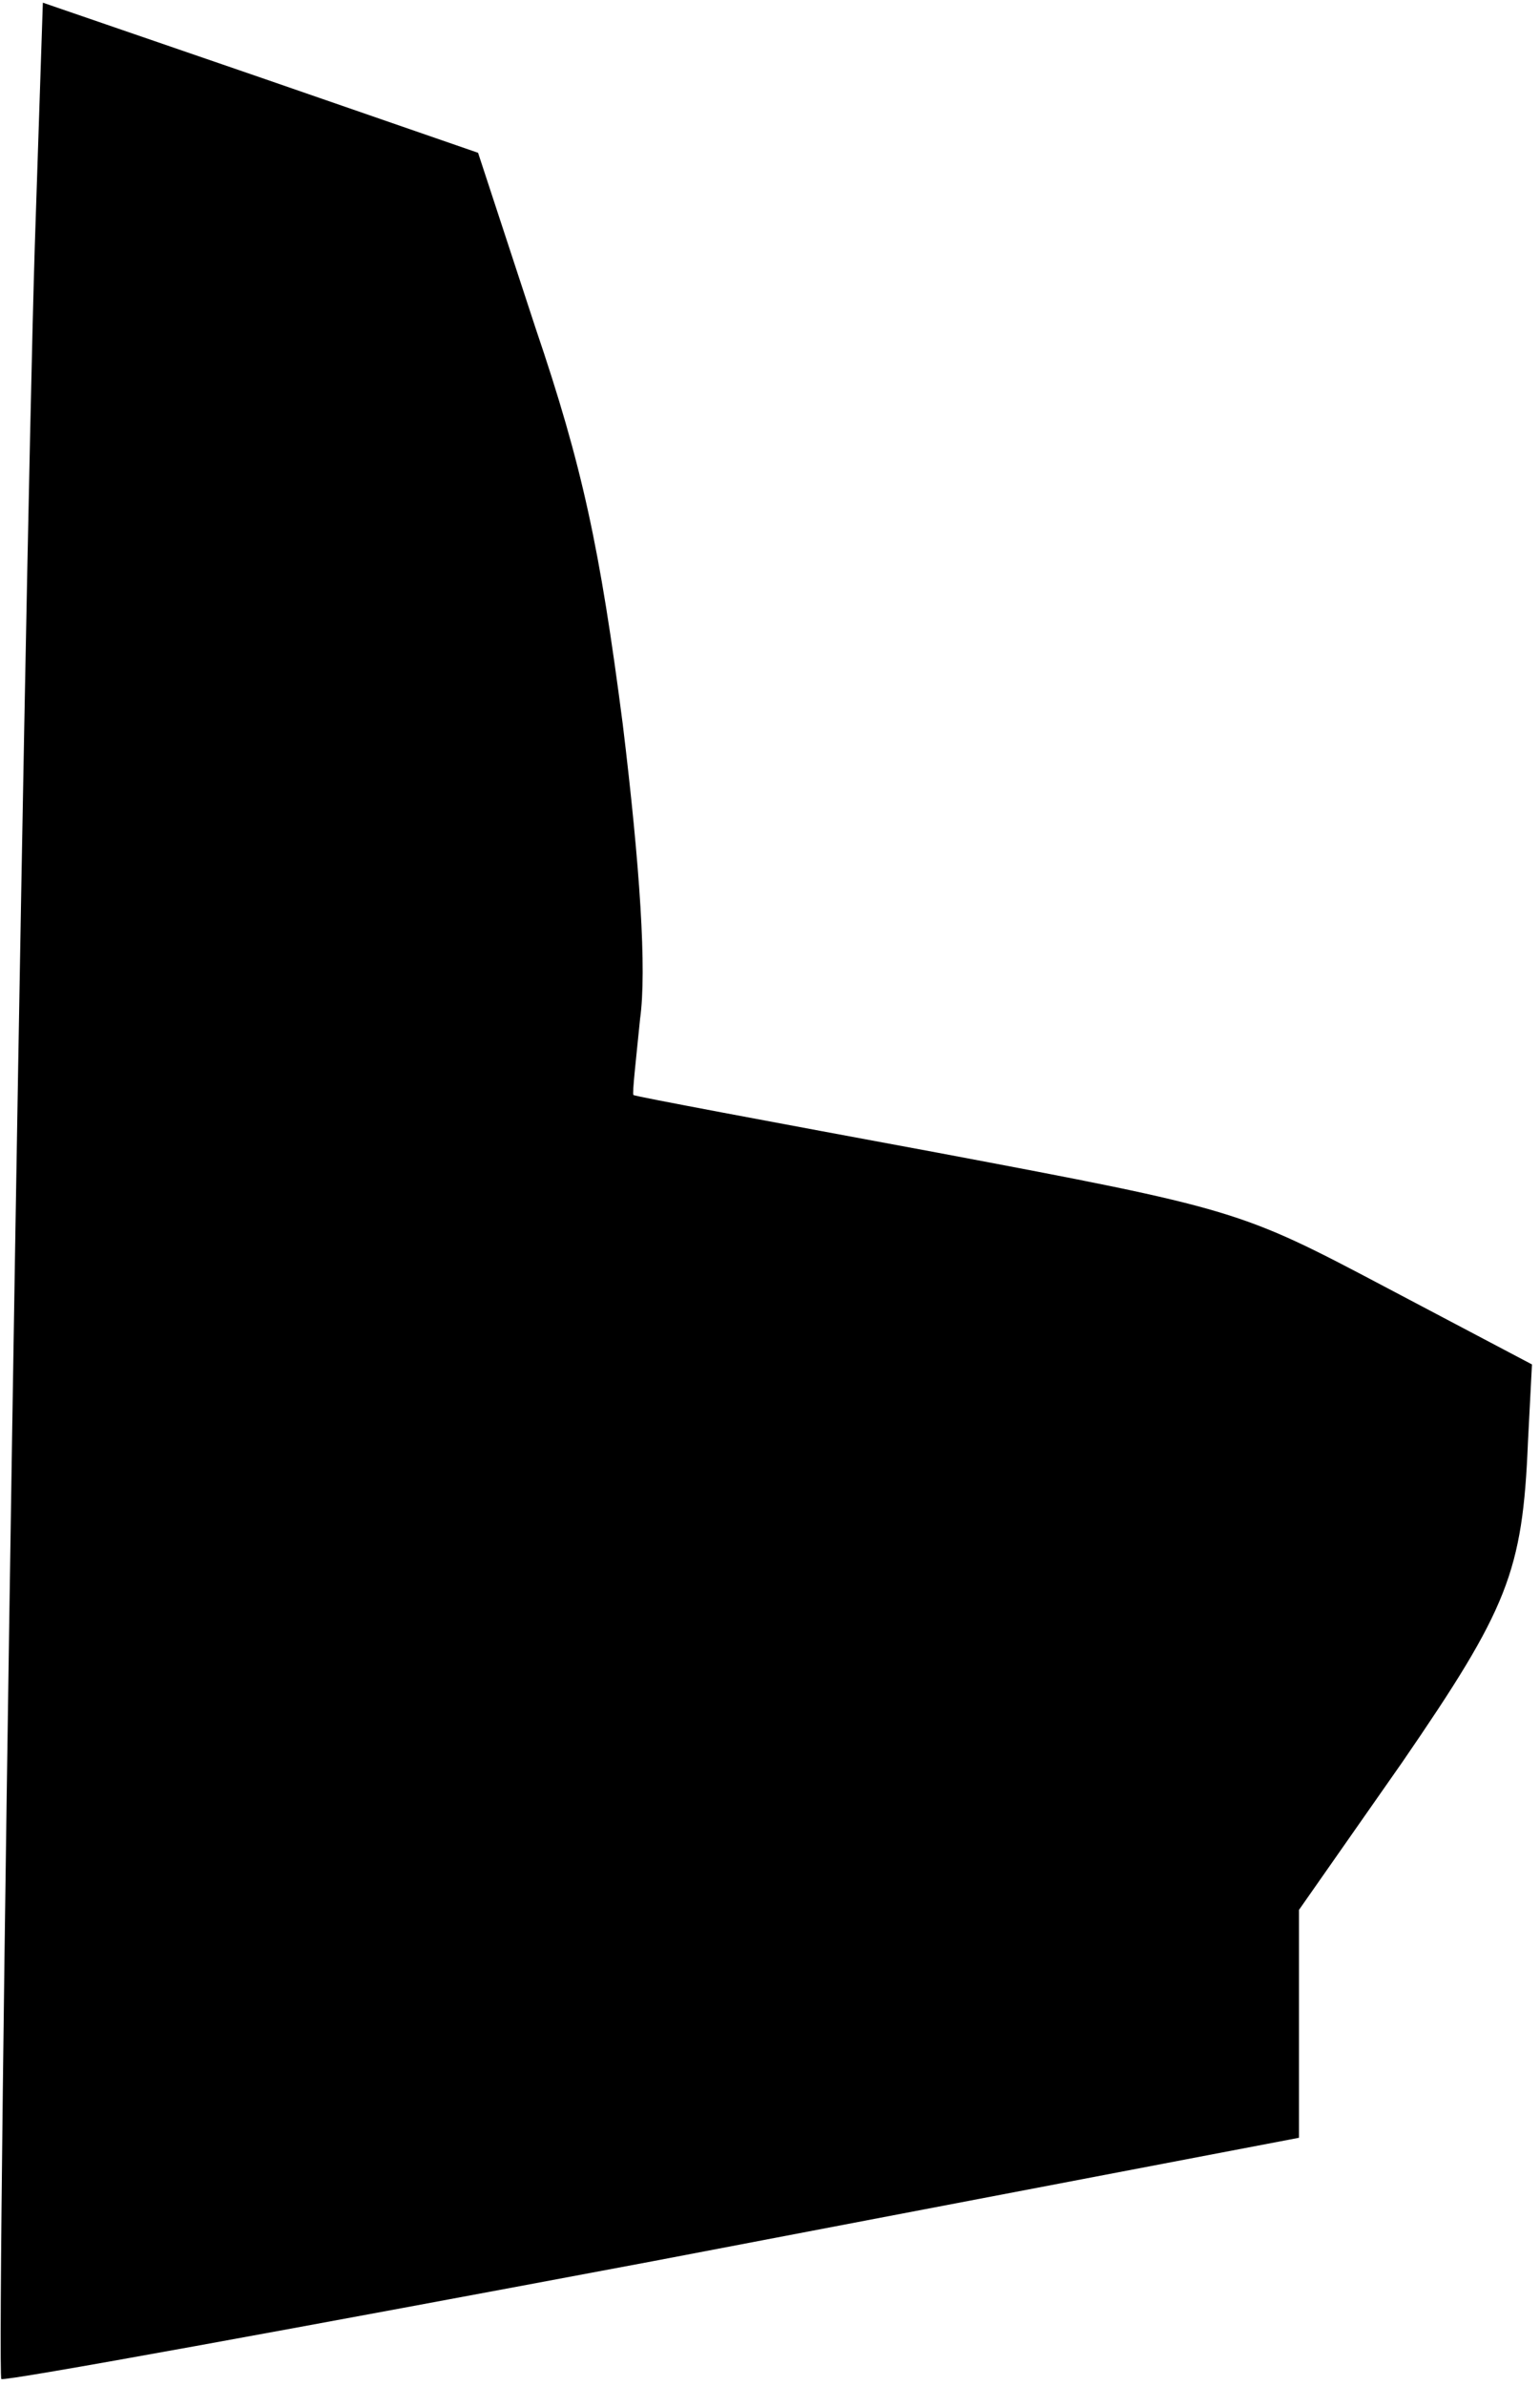 <?xml version="1.0" standalone="no"?>
<!DOCTYPE svg PUBLIC "-//W3C//DTD SVG 20010904//EN"
 "http://www.w3.org/TR/2001/REC-SVG-20010904/DTD/svg10.dtd">
<svg version="1.0" xmlns="http://www.w3.org/2000/svg"
 width="115pt" height="178pt" viewBox="0 0 115 178"
 preserveAspectRatio="xMidYMid meet">
<g transform="translate(0,178) scale(0.1,-0.1)"
fill="#000000" stroke="none">
<path fill="#000000" stroke="none" d="M26 1597 c-8 -258 -29 -1587 -25 -1592
2 -2 221 38 487 88 l482 92 0 85 0 85 77 110 c79 115 90 142 94 239 l3 58
-110 58 c-108 57 -111 58 -334 100 -124 23 -226 42 -227 43 -1 1 2 27 5 57 5
36 0 113 -13 220 -17 131 -30 192 -65 295 l-43 131 -162 56 -163 56 -6 -181z"/>
</g>
</svg>
